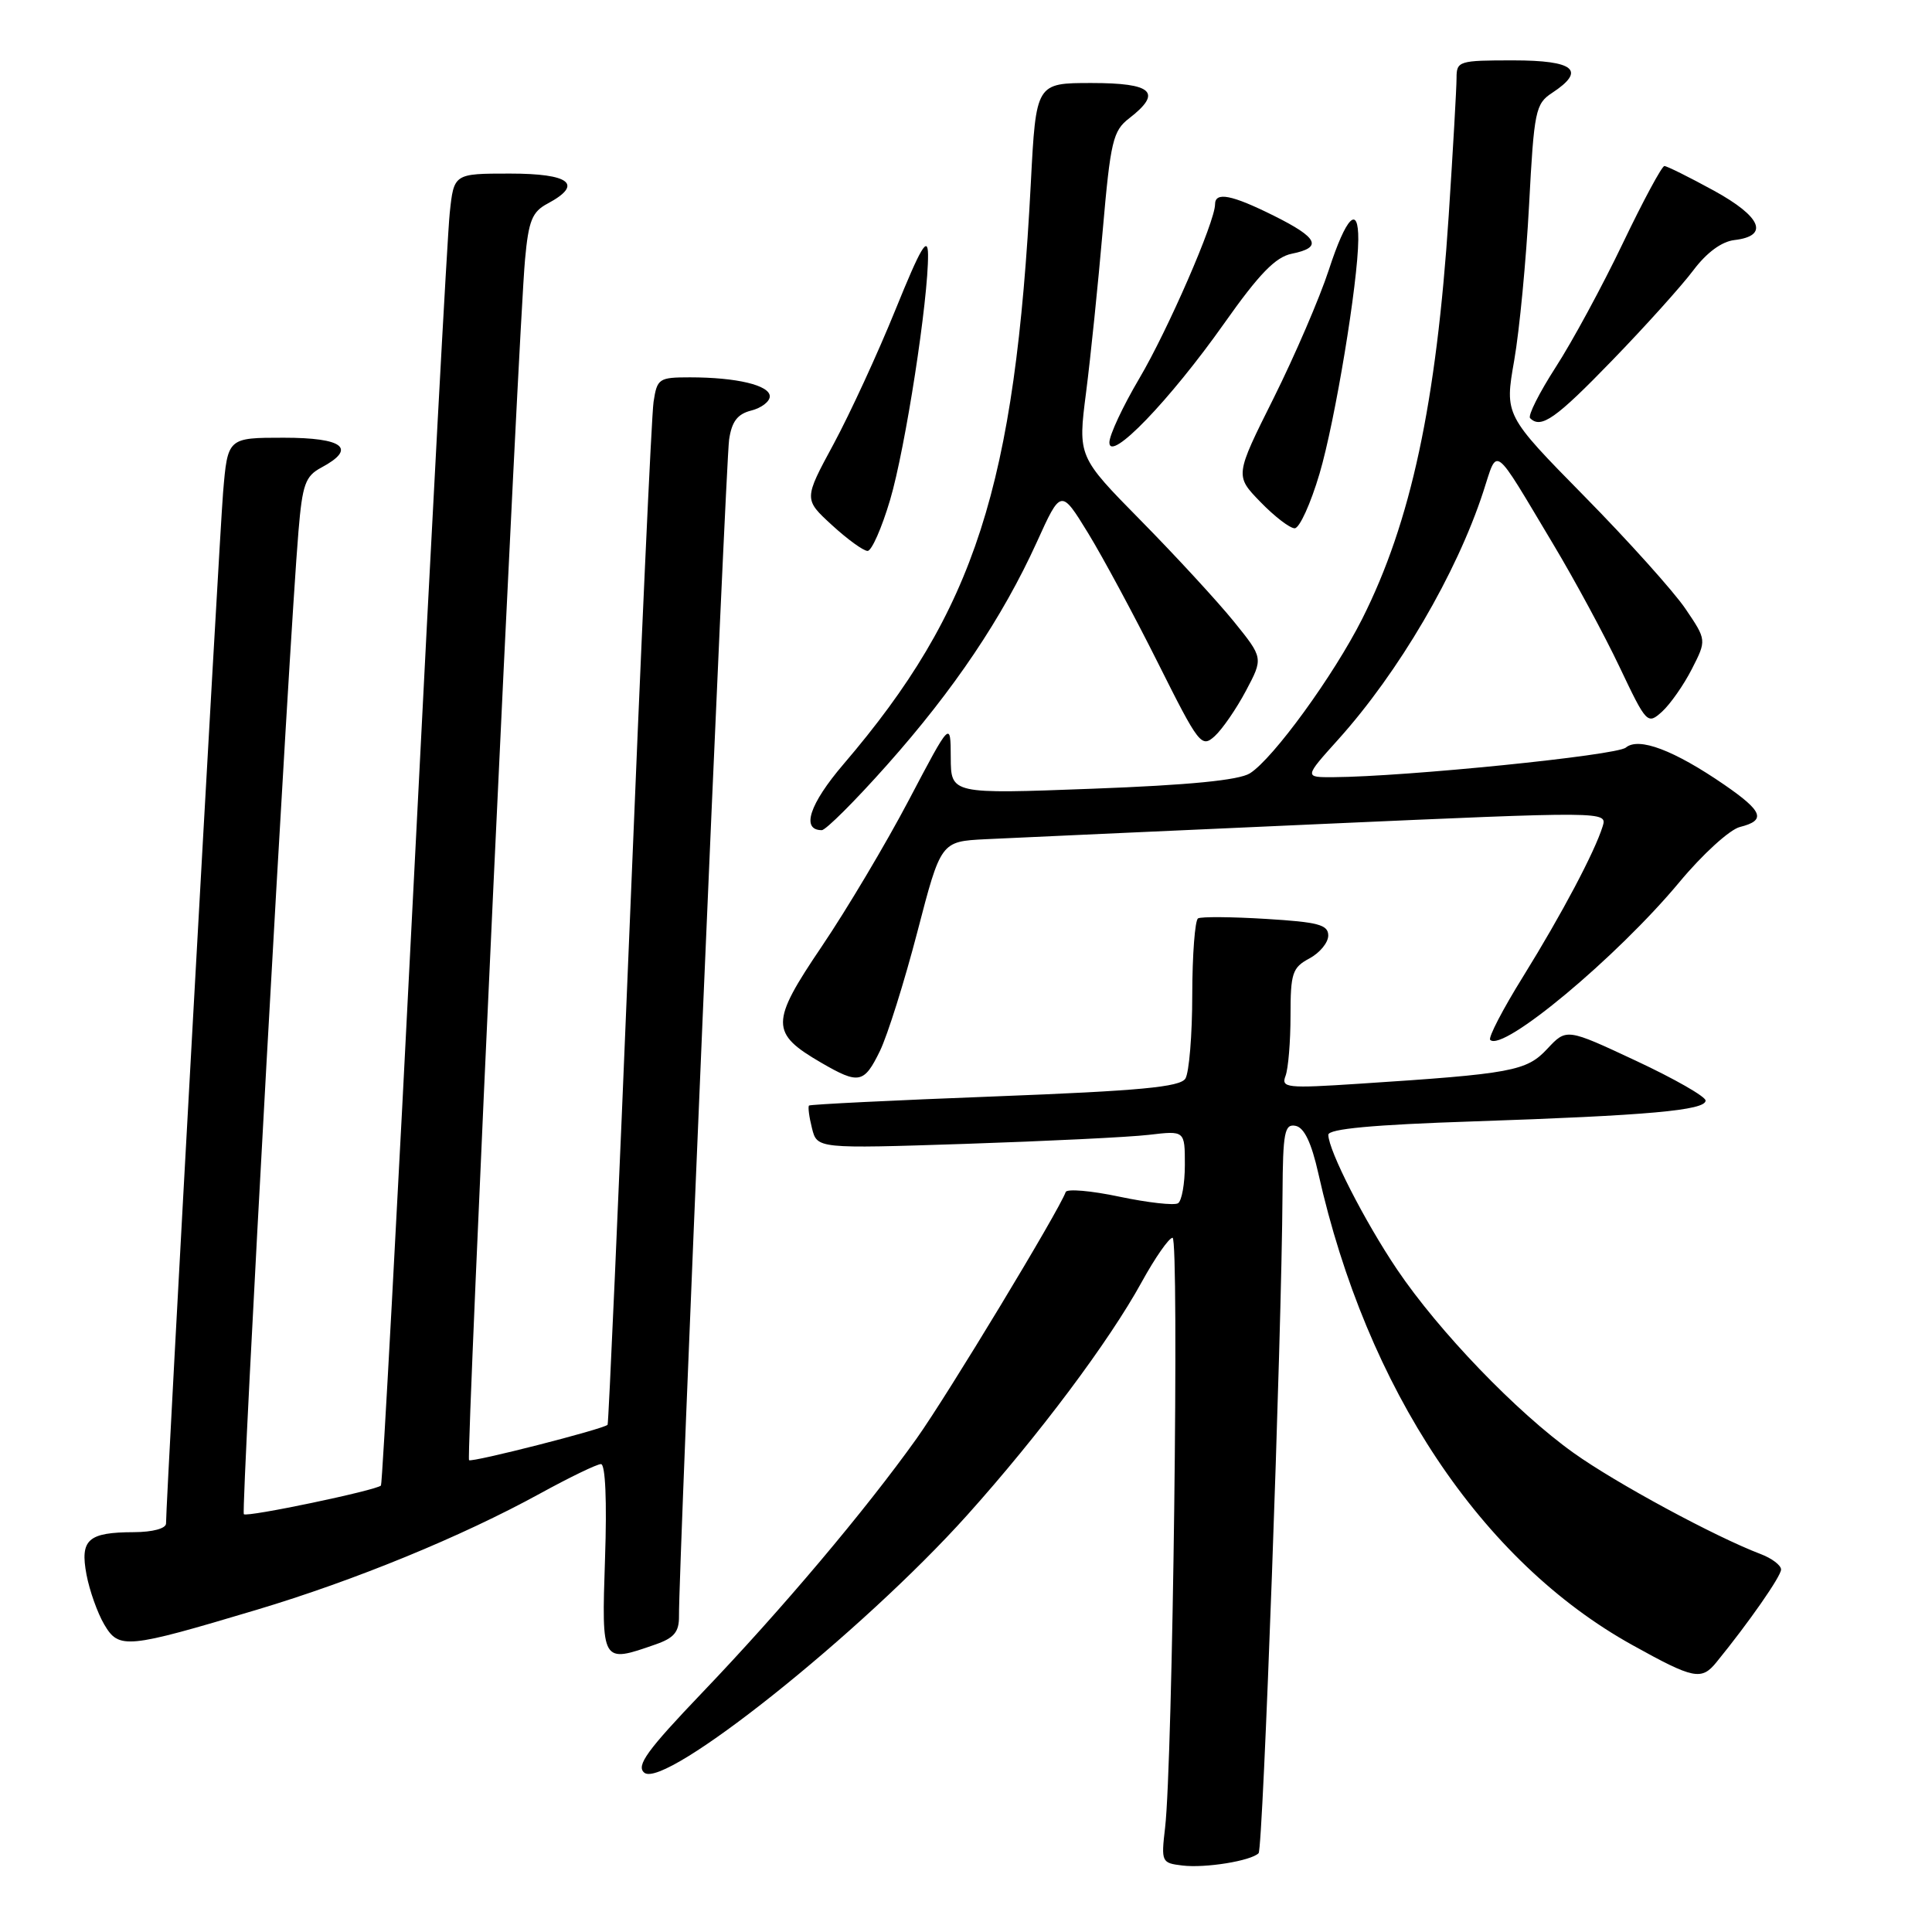 <?xml version="1.0" encoding="UTF-8" standalone="no"?>
<!DOCTYPE svg PUBLIC "-//W3C//DTD SVG 1.1//EN" "http://www.w3.org/Graphics/SVG/1.1/DTD/svg11.dtd" >
<svg xmlns="http://www.w3.org/2000/svg" xmlns:xlink="http://www.w3.org/1999/xlink" version="1.1" viewBox="0 0 256 256">
 <g >
 <path fill="currentColor"
d=" M 166.77 245.56 C 167.36 244.97 169.83 177.08 169.94 158.18 C 169.99 150.02 170.21 148.89 171.67 149.18 C 172.81 149.40 173.77 151.40 174.69 155.50 C 181.10 184.08 196.29 206.88 216.30 217.98 C 224.44 222.50 225.45 222.70 227.44 220.25 C 231.73 214.99 236.00 208.86 236.00 207.97 C 236.00 207.41 234.79 206.49 233.32 205.93 C 227.26 203.63 214.11 196.52 208.50 192.51 C 200.96 187.13 190.65 176.41 185.12 168.21 C 180.83 161.85 176.03 152.45 176.01 150.37 C 176.00 149.58 181.93 149.03 195.25 148.59 C 218.35 147.81 226.00 147.13 226.00 145.83 C 226.00 145.30 221.85 142.93 216.78 140.56 C 207.57 136.25 207.57 136.25 205.03 138.97 C 202.27 141.93 200.37 142.28 180.09 143.60 C 170.49 144.23 169.73 144.15 170.34 142.56 C 170.70 141.61 171.00 138.02 171.00 134.59 C 171.00 128.94 171.24 128.21 173.50 127.00 C 174.88 126.26 176.00 124.90 176.00 123.96 C 176.00 122.53 174.66 122.18 167.75 121.76 C 163.21 121.48 159.16 121.45 158.75 121.69 C 158.34 121.92 157.99 126.48 157.98 131.81 C 157.98 137.14 157.56 142.14 157.07 142.92 C 156.36 144.04 151.02 144.54 131.84 145.28 C 118.45 145.79 107.37 146.34 107.20 146.49 C 107.04 146.64 107.21 147.99 107.59 149.49 C 108.27 152.21 108.27 152.21 127.88 151.57 C 138.67 151.21 149.64 150.68 152.25 150.37 C 157.00 149.81 157.00 149.81 157.00 154.35 C 157.00 156.84 156.59 159.14 156.09 159.44 C 155.59 159.75 152.10 159.36 148.34 158.57 C 144.58 157.77 141.37 157.50 141.21 157.95 C 140.30 160.47 125.51 184.93 121.45 190.62 C 114.65 200.15 103.60 213.25 93.07 224.26 C 85.73 231.94 84.26 233.97 85.37 234.89 C 88.08 237.14 114.20 216.31 128.15 200.77 C 137.67 190.16 146.96 177.75 151.28 169.88 C 153.05 166.66 154.89 164.02 155.37 164.01 C 156.27 164.00 155.39 233.66 154.38 242.18 C 153.85 246.72 153.91 246.86 156.67 247.19 C 159.69 247.56 165.75 246.58 166.77 245.56 Z  M 86.85 217.90 C 89.33 217.04 89.99 216.24 89.97 214.15 C 89.89 208.37 96.16 61.29 96.61 58.26 C 96.96 55.85 97.72 54.86 99.54 54.40 C 100.89 54.06 102.00 53.21 102.00 52.52 C 102.00 51.05 97.60 50.00 91.42 50.00 C 87.30 50.00 87.07 50.16 86.60 53.25 C 86.33 55.04 84.91 86.20 83.44 122.50 C 81.96 158.80 80.64 188.63 80.51 188.79 C 80.02 189.35 62.50 193.82 62.15 193.48 C 61.75 193.08 68.71 43.61 69.57 34.38 C 70.04 29.23 70.51 28.06 72.57 26.97 C 77.33 24.42 75.54 23.00 67.57 23.00 C 60.14 23.00 60.14 23.00 59.59 28.25 C 59.28 31.14 57.18 70.17 54.92 115.00 C 52.66 159.82 50.66 196.65 50.48 196.84 C 49.86 197.48 32.73 201.07 32.31 200.64 C 31.91 200.24 38.30 85.16 39.55 70.38 C 40.07 64.18 40.46 63.09 42.57 61.96 C 47.32 59.42 45.54 58.00 37.59 58.00 C 30.17 58.00 30.17 58.00 29.56 65.25 C 29.05 71.46 22.00 198.70 22.00 201.87 C 22.00 202.53 20.24 203.01 17.75 203.02 C 11.66 203.04 10.59 203.99 11.46 208.64 C 11.86 210.76 12.92 213.74 13.81 215.25 C 15.76 218.56 16.74 218.47 34.00 213.31 C 47.02 209.41 61.14 203.62 71.58 197.89 C 75.48 195.75 79.10 194.00 79.63 194.00 C 80.22 194.00 80.43 198.89 80.17 206.50 C 79.71 220.44 79.69 220.40 86.85 217.90 Z  M 116.60 139.25 C 117.60 137.19 119.83 130.10 121.55 123.50 C 124.67 111.50 124.67 111.50 130.58 111.20 C 133.84 111.04 153.71 110.14 174.74 109.20 C 212.92 107.50 212.98 107.50 212.36 109.50 C 211.31 112.88 206.96 121.10 201.83 129.38 C 199.13 133.72 197.17 137.50 197.46 137.79 C 199.12 139.45 214.22 126.86 222.51 116.91 C 225.58 113.21 229.20 109.91 230.55 109.58 C 234.05 108.70 233.61 107.52 228.49 103.99 C 221.81 99.40 217.14 97.63 215.43 99.06 C 214.18 100.10 186.25 102.92 176.66 102.98 C 172.81 103.00 172.81 103.00 177.31 98.00 C 185.35 89.06 193.00 76.00 196.54 65.16 C 198.51 59.15 197.69 58.54 205.81 72.11 C 208.65 76.85 212.61 84.18 214.61 88.40 C 218.18 95.92 218.30 96.04 220.24 94.29 C 221.32 93.30 223.10 90.77 224.18 88.65 C 226.14 84.81 226.14 84.81 223.32 80.65 C 221.77 78.37 215.75 71.66 209.94 65.76 C 199.37 55.01 199.37 55.01 200.64 47.76 C 201.34 43.76 202.22 34.50 202.61 27.17 C 203.27 14.68 203.46 13.75 205.66 12.31 C 210.21 9.32 208.62 8.00 200.50 8.00 C 193.30 8.00 193.00 8.09 193.00 10.34 C 193.00 11.63 192.53 19.85 191.96 28.59 C 190.32 53.48 186.96 69.17 180.50 82.00 C 176.73 89.48 168.72 100.51 165.62 102.47 C 164.16 103.38 157.62 104.03 144.75 104.51 C 126.00 105.22 126.00 105.22 125.98 100.36 C 125.96 95.50 125.96 95.50 120.44 105.99 C 117.40 111.77 112.20 120.51 108.88 125.42 C 102.05 135.52 102.05 136.89 108.84 140.83 C 113.81 143.71 114.49 143.58 116.60 139.25 Z  M 117.53 101.37 C 126.41 91.39 132.83 81.84 137.38 71.84 C 140.58 64.78 140.58 64.78 144.18 70.64 C 146.15 73.86 150.32 81.61 153.44 87.85 C 158.86 98.68 159.20 99.13 160.95 97.55 C 161.96 96.63 163.82 93.93 165.09 91.54 C 167.40 87.19 167.40 87.19 163.48 82.34 C 161.32 79.68 155.79 73.67 151.19 69.00 C 142.82 60.50 142.82 60.50 143.91 52.00 C 144.51 47.33 145.50 37.65 146.12 30.50 C 147.15 18.69 147.47 17.33 149.63 15.67 C 154.06 12.24 152.73 11.00 144.64 11.00 C 137.28 11.00 137.28 11.00 136.59 24.25 C 134.50 64.49 129.21 80.87 111.75 101.28 C 107.25 106.55 106.12 110.00 108.89 110.00 C 109.42 110.00 113.31 106.12 117.53 101.37 Z  M 117.94 66.25 C 119.97 59.41 123.03 39.61 122.97 33.72 C 122.94 31.19 122.01 32.77 118.67 41.00 C 116.33 46.78 112.63 54.80 110.46 58.83 C 106.50 66.15 106.50 66.15 110.24 69.58 C 112.29 71.46 114.41 73.00 114.96 73.00 C 115.50 73.00 116.84 69.96 117.94 66.25 Z  M 174.85 62.75 C 176.91 55.78 179.94 37.46 179.98 31.75 C 180.01 27.04 178.37 28.72 176.08 35.75 C 174.87 39.46 171.57 47.12 168.76 52.76 C 163.63 63.03 163.63 63.03 167.01 66.51 C 168.87 68.43 170.91 70.00 171.55 70.00 C 172.19 70.00 173.67 66.74 174.85 62.75 Z  M 162.22 42.84 C 166.85 36.28 169.02 34.05 171.17 33.62 C 175.28 32.79 174.68 31.52 168.80 28.59 C 163.20 25.80 161.00 25.37 161.00 27.08 C 161.00 29.37 154.72 43.80 150.95 50.17 C 148.78 53.85 147.00 57.65 147.00 58.63 C 147.00 61.36 154.99 53.07 162.22 42.84 Z  M 213.63 47.75 C 218.03 43.21 222.86 37.84 224.38 35.81 C 226.14 33.47 228.12 32.01 229.81 31.81 C 234.48 31.27 233.41 28.72 227.08 25.25 C 223.81 23.46 220.87 22.00 220.54 22.00 C 220.21 22.00 217.72 26.62 215.02 32.26 C 212.32 37.90 208.32 45.29 206.13 48.67 C 203.95 52.06 202.42 55.09 202.75 55.41 C 204.19 56.86 206.15 55.48 213.63 47.75 Z "/>
</g>
</svg>